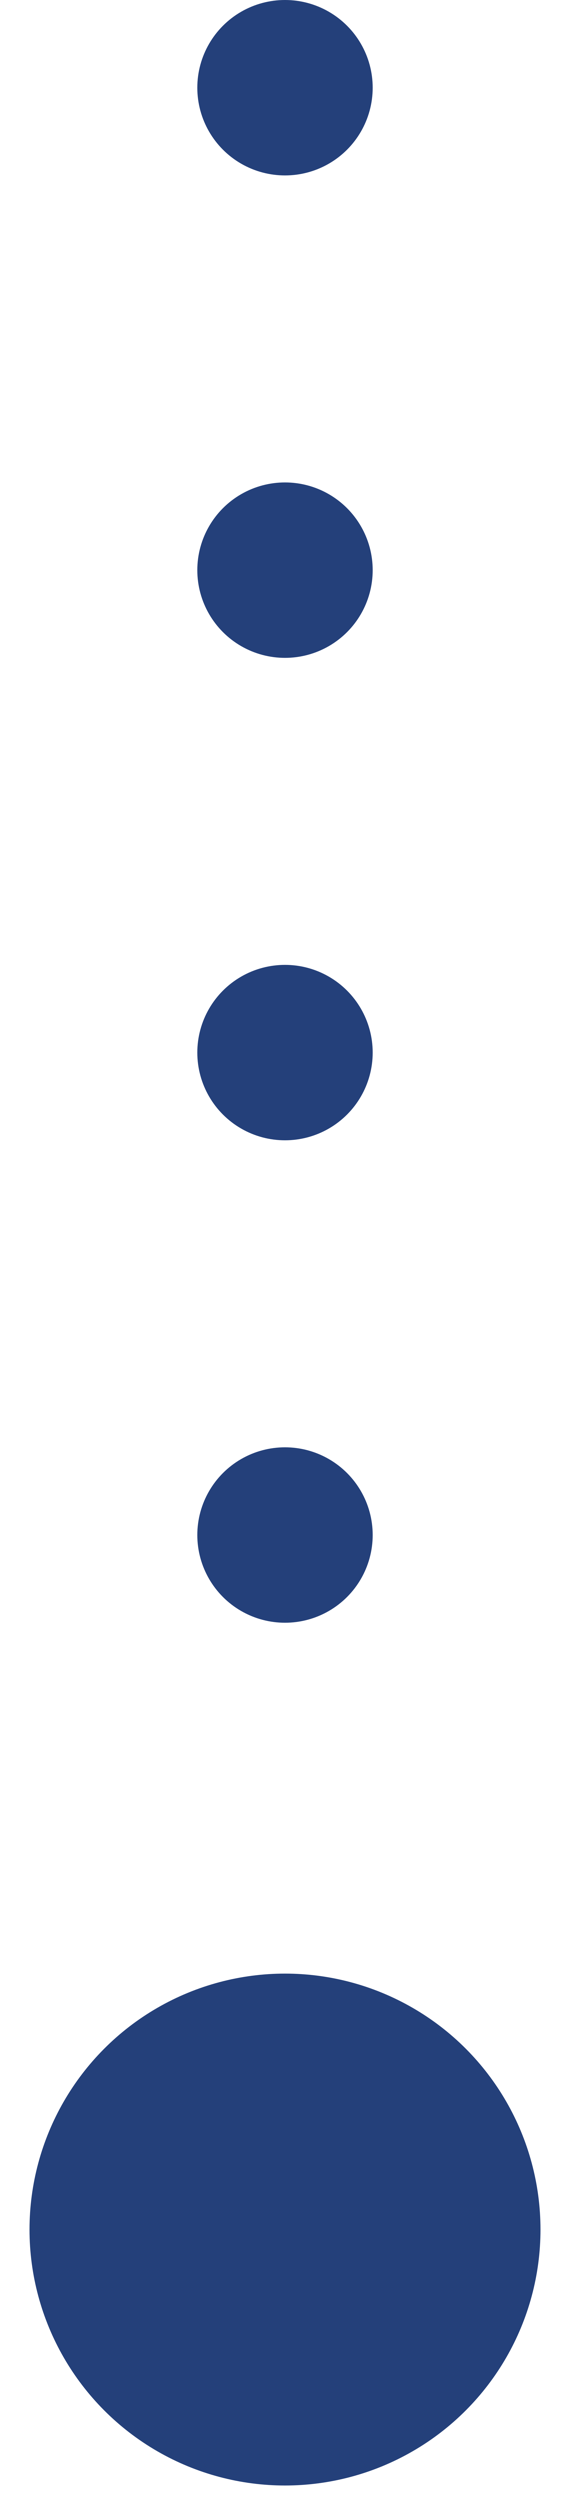 <svg width="13" height="57" viewBox="0 0 13 57" fill="none" xmlns="http://www.w3.org/2000/svg">
<circle cx="6.5" cy="2" r="2" fill="#24407A"/>
<circle cx="6.5" cy="13" r="2" fill="#24407A"/>
<circle cx="6.5" cy="24" r="2" fill="#24407A"/>
<circle cx="6.5" cy="35" r="2" fill="#24407A"/>
<ellipse cx="6.5" cy="50.836" rx="5.827" ry="5.836" fill="#24407A"/>
</svg>
